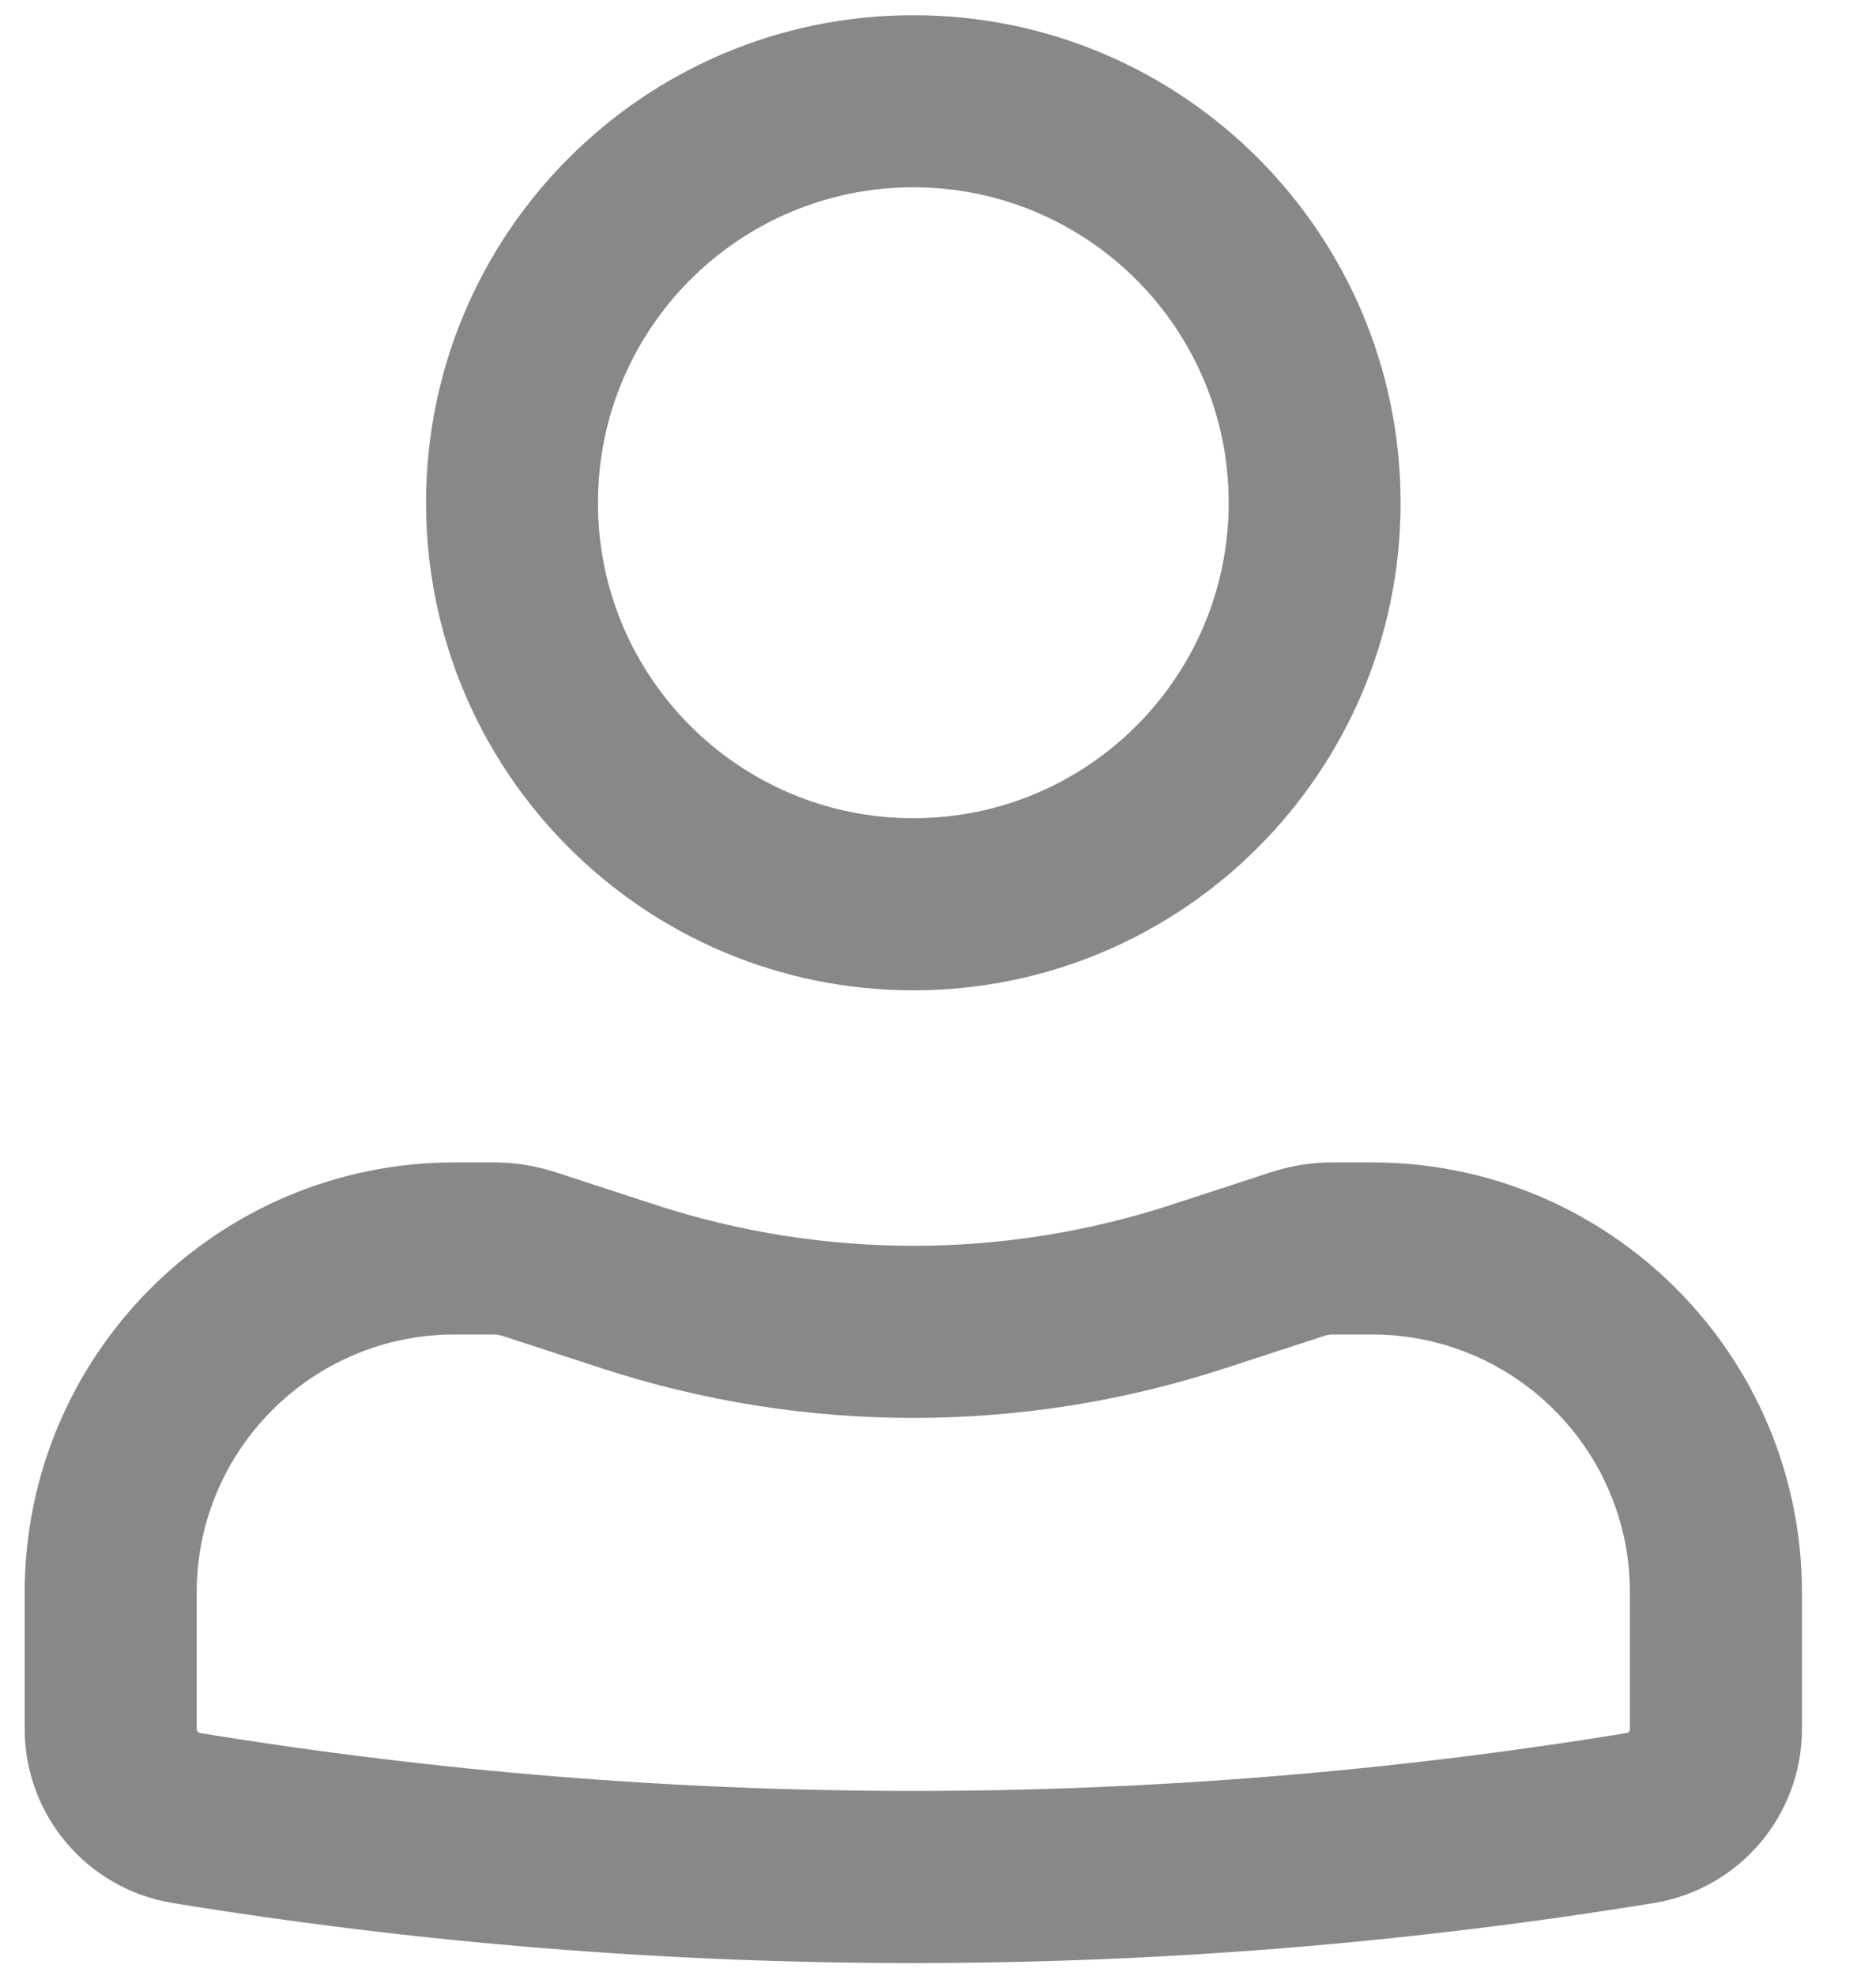 <svg width="19" height="20" viewBox="0 0 19 20" fill="none" xmlns="http://www.w3.org/2000/svg">
<path fill-rule="evenodd" clip-rule="evenodd" d="M4.315 5.09C4.315 2.364 6.524 0.154 9.25 0.154C11.976 0.154 14.185 2.364 14.185 5.09C14.185 7.816 11.976 10.025 9.25 10.025C6.524 10.025 4.315 7.816 4.315 5.09ZM9.25 1.896C7.486 1.896 6.056 3.326 6.056 5.09C6.056 6.854 7.486 8.283 9.25 8.283C11.014 8.283 12.444 6.854 12.444 5.09C12.444 3.326 11.014 1.896 9.25 1.896Z" fill="#888888"/>
<path fill-rule="evenodd" clip-rule="evenodd" d="M4.605 13.509C3.162 13.509 1.992 14.679 1.992 16.122V17.502C1.992 17.523 2.007 17.541 2.028 17.544C6.811 18.325 11.689 18.325 16.472 17.544C16.493 17.541 16.508 17.523 16.508 17.502V16.122C16.508 14.679 15.338 13.509 13.895 13.509H13.499C13.469 13.509 13.438 13.514 13.409 13.524L12.404 13.852C10.355 14.521 8.145 14.521 6.096 13.852L5.091 13.524C5.062 13.514 5.031 13.509 5.001 13.509H4.605ZM0.25 16.122C0.25 13.717 2.2 11.767 4.605 11.767H5.001C5.215 11.767 5.428 11.801 5.631 11.868L6.637 12.196C8.335 12.75 10.165 12.75 11.863 12.196L12.868 11.868C13.072 11.801 13.285 11.767 13.499 11.767H13.895C16.3 11.767 18.25 13.717 18.25 16.122V17.502C18.25 18.377 17.616 19.122 16.753 19.264C11.784 20.075 6.716 20.075 1.747 19.264C0.884 19.122 0.25 18.377 0.25 17.502V16.122Z" fill="#888888"/>
</svg>

